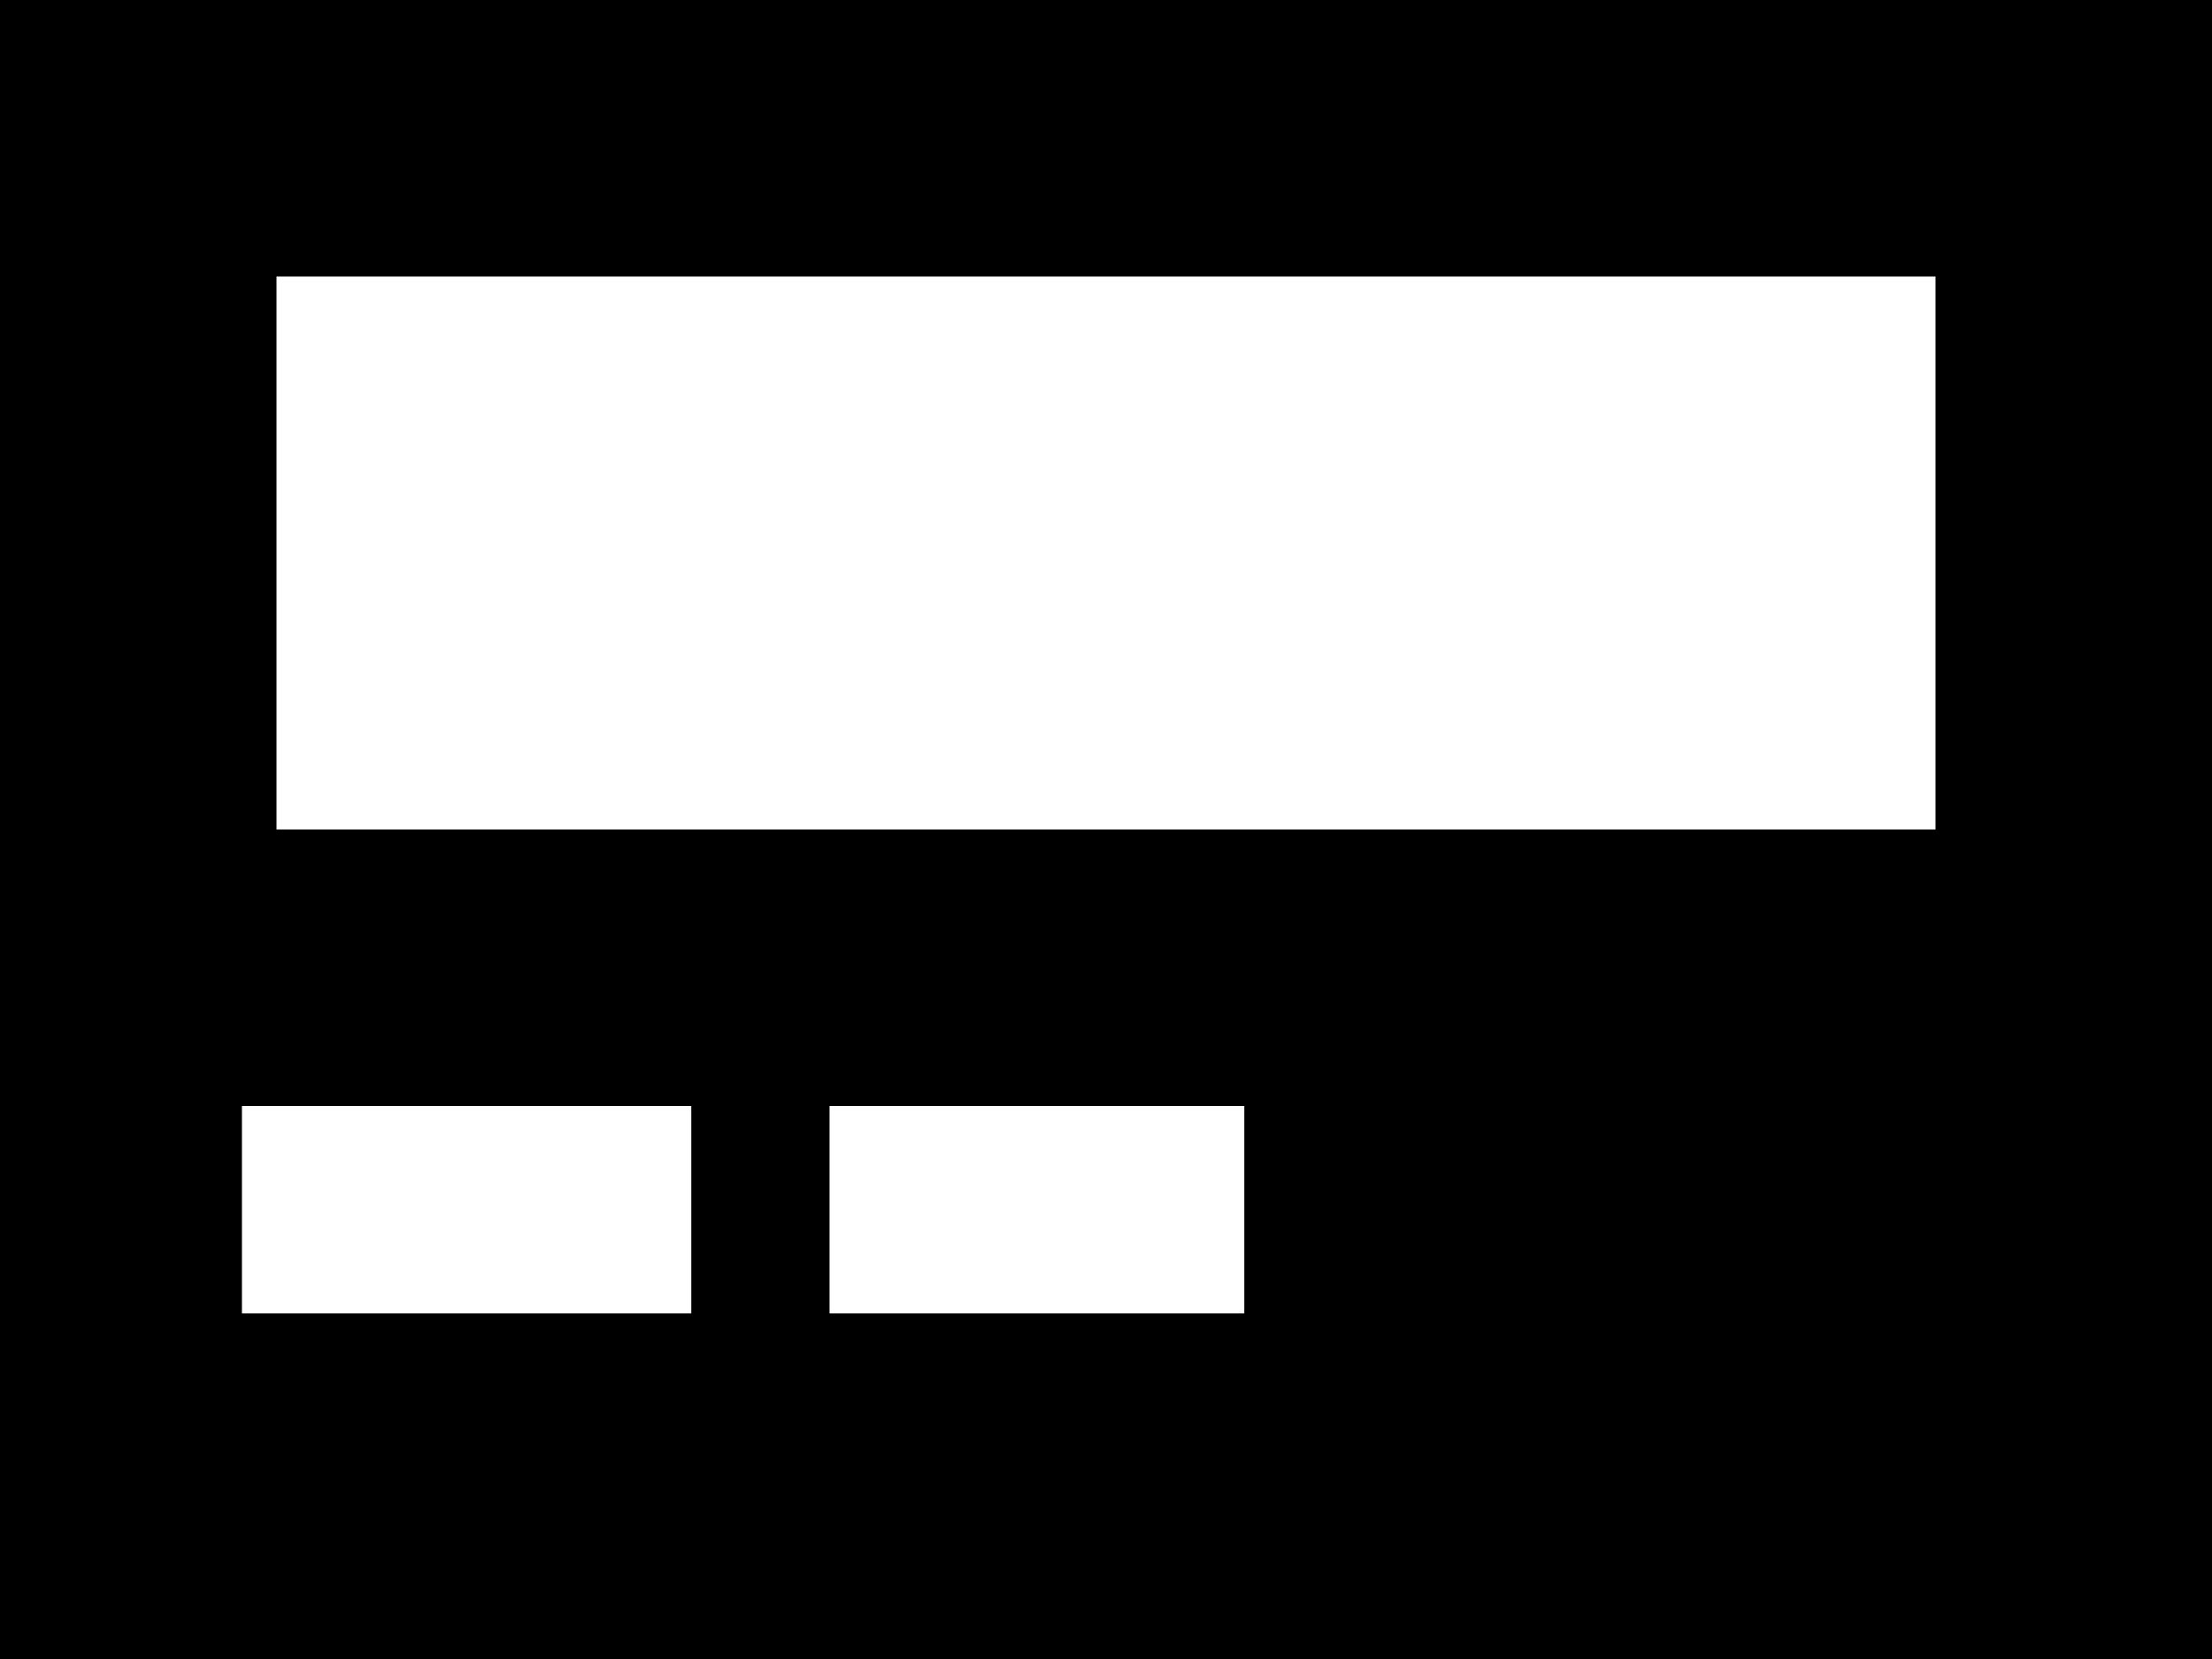 <svg xmlns="http://www.w3.org/2000/svg" viewBox="0 0 512 384">
  <path d="M 0 0 L 512 0 L 0 0 L 512 0 L 512 384 L 512 384 L 0 384 L 0 384 L 0 0 L 0 0 Z M 64 64 L 64 192 L 64 64 L 64 192 L 448 192 L 448 192 L 448 64 L 448 64 L 64 64 L 64 64 Z M 80 256 L 56 256 L 80 256 L 56 256 L 56 304 L 56 304 L 80 304 L 160 304 L 160 256 L 160 256 L 136 256 L 80 256 Z M 216 256 L 192 256 L 216 256 L 192 256 L 192 304 L 192 304 L 216 304 L 288 304 L 288 256 L 288 256 L 264 256 L 216 256 Z" />
</svg>